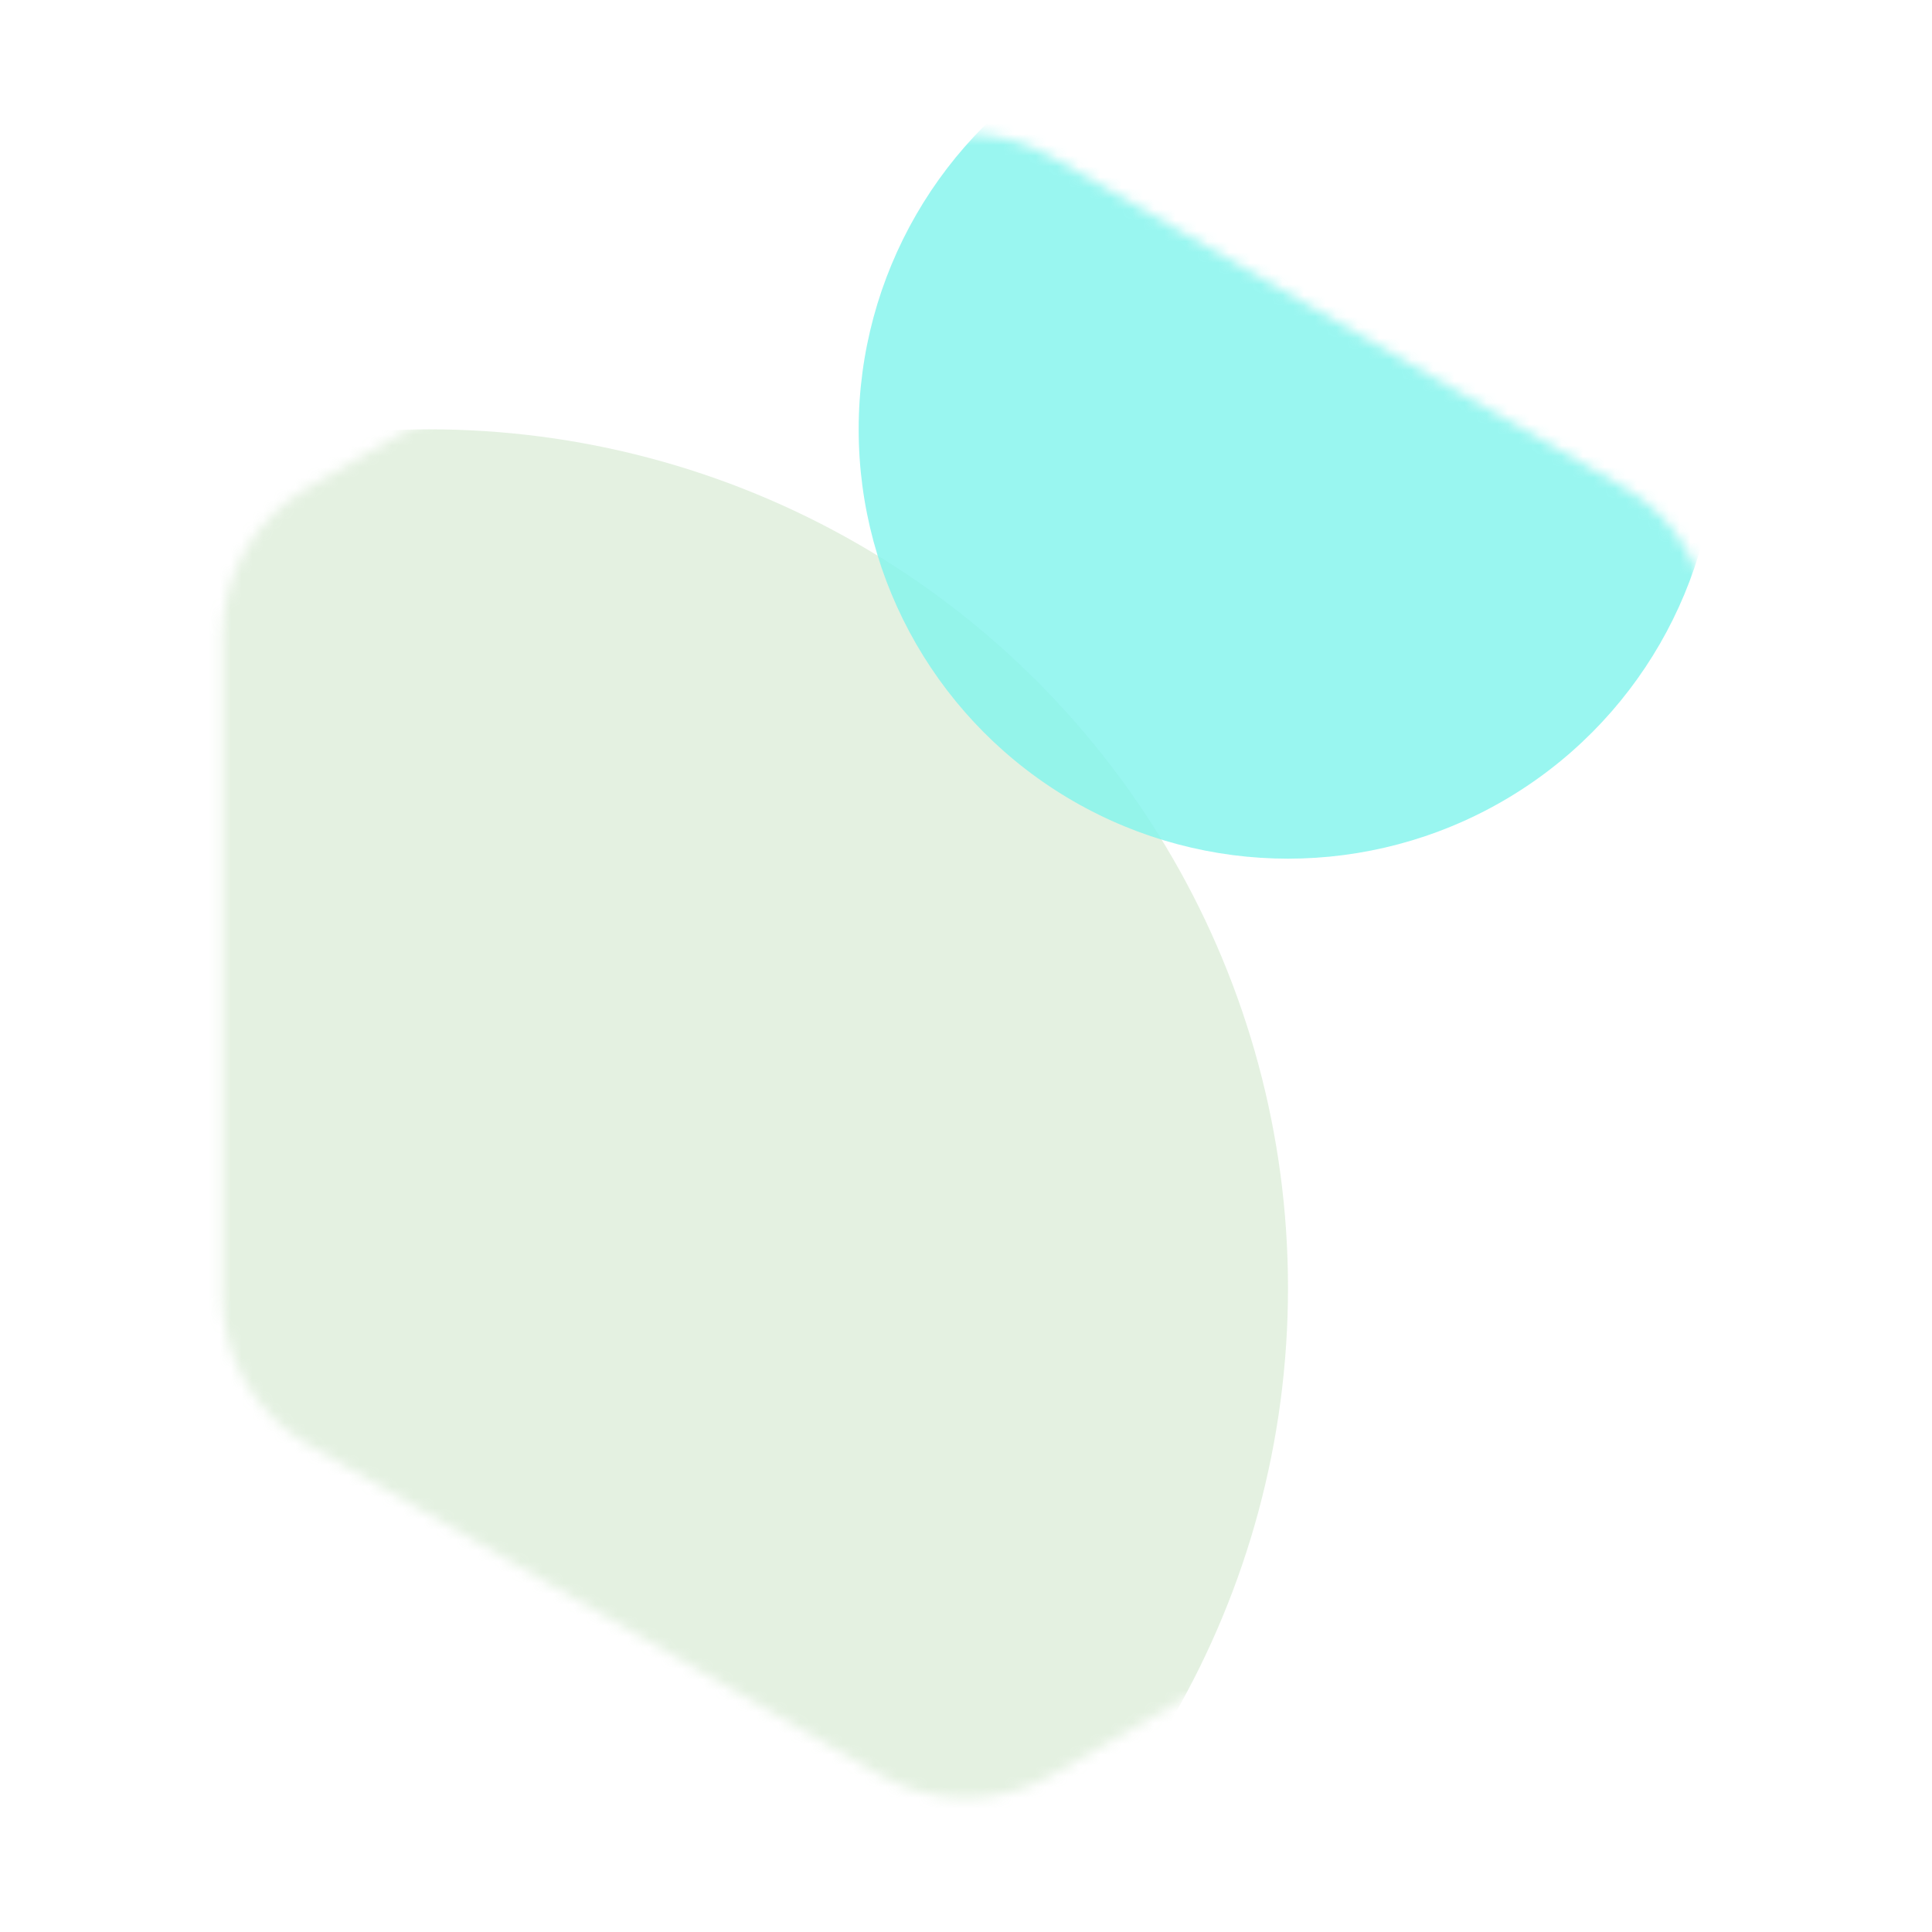 <svg width="180" height="180" viewBox="0 0 180 180" fill="none" xmlns="http://www.w3.org/2000/svg">
<g opacity="0.5">
<mask id="mask0_1130_868" style="mask-type:alpha" maskUnits="userSpaceOnUse" x="20" y="12" width="140" height="156">
<path d="M82 14.619C86.95 11.761 93.05 11.761 98 14.619L151.282 45.381C156.232 48.239 159.282 53.521 159.282 59.238V120.762C159.282 126.479 156.232 131.761 151.282 134.619L98 165.381C93.05 168.239 86.95 168.239 82 165.381L28.718 134.619C23.767 131.761 20.718 126.479 20.718 120.762V59.238C20.718 53.521 23.767 48.239 28.718 45.381L82 14.619Z" fill="url(#paint0_linear_1130_868)"/>
</mask>
<g mask="url(#mask0_1130_868)">
<g opacity="0.4" filter="url(#filter0_f_1130_868)">
<circle cx="40" cy="120" r="80" fill="#77BA6A"/>
</g>
<g opacity="0.8" filter="url(#filter1_f_1130_868)">
<circle cx="120" cy="40" r="40" fill="#00E8DA"/>
</g>
</g>
</g>
<defs>
<filter id="filter0_f_1130_868" x="-120" y="-40" width="320" height="320" filterUnits="userSpaceOnUse" color-interpolation-filters="sRGB">
<feFlood flood-opacity="0" result="BackgroundImageFix"/>
<feBlend mode="normal" in="SourceGraphic" in2="BackgroundImageFix" result="shape"/>
<feGaussianBlur stdDeviation="40" result="effect1_foregroundBlur_1130_868"/>
</filter>
<filter id="filter1_f_1130_868" x="0" y="-80" width="240" height="240" filterUnits="userSpaceOnUse" color-interpolation-filters="sRGB">
<feFlood flood-opacity="0" result="BackgroundImageFix"/>
<feBlend mode="normal" in="SourceGraphic" in2="BackgroundImageFix" result="shape"/>
<feGaussianBlur stdDeviation="40" result="effect1_foregroundBlur_1130_868"/>
</filter>
<linearGradient id="paint0_linear_1130_868" x1="170" y1="10" x2="-6.335" y2="149.326" gradientUnits="userSpaceOnUse">
<stop stop-color="#FFF080"/>
<stop offset="1" stop-color="#E07E37"/>
</linearGradient>
</defs>
</svg>
